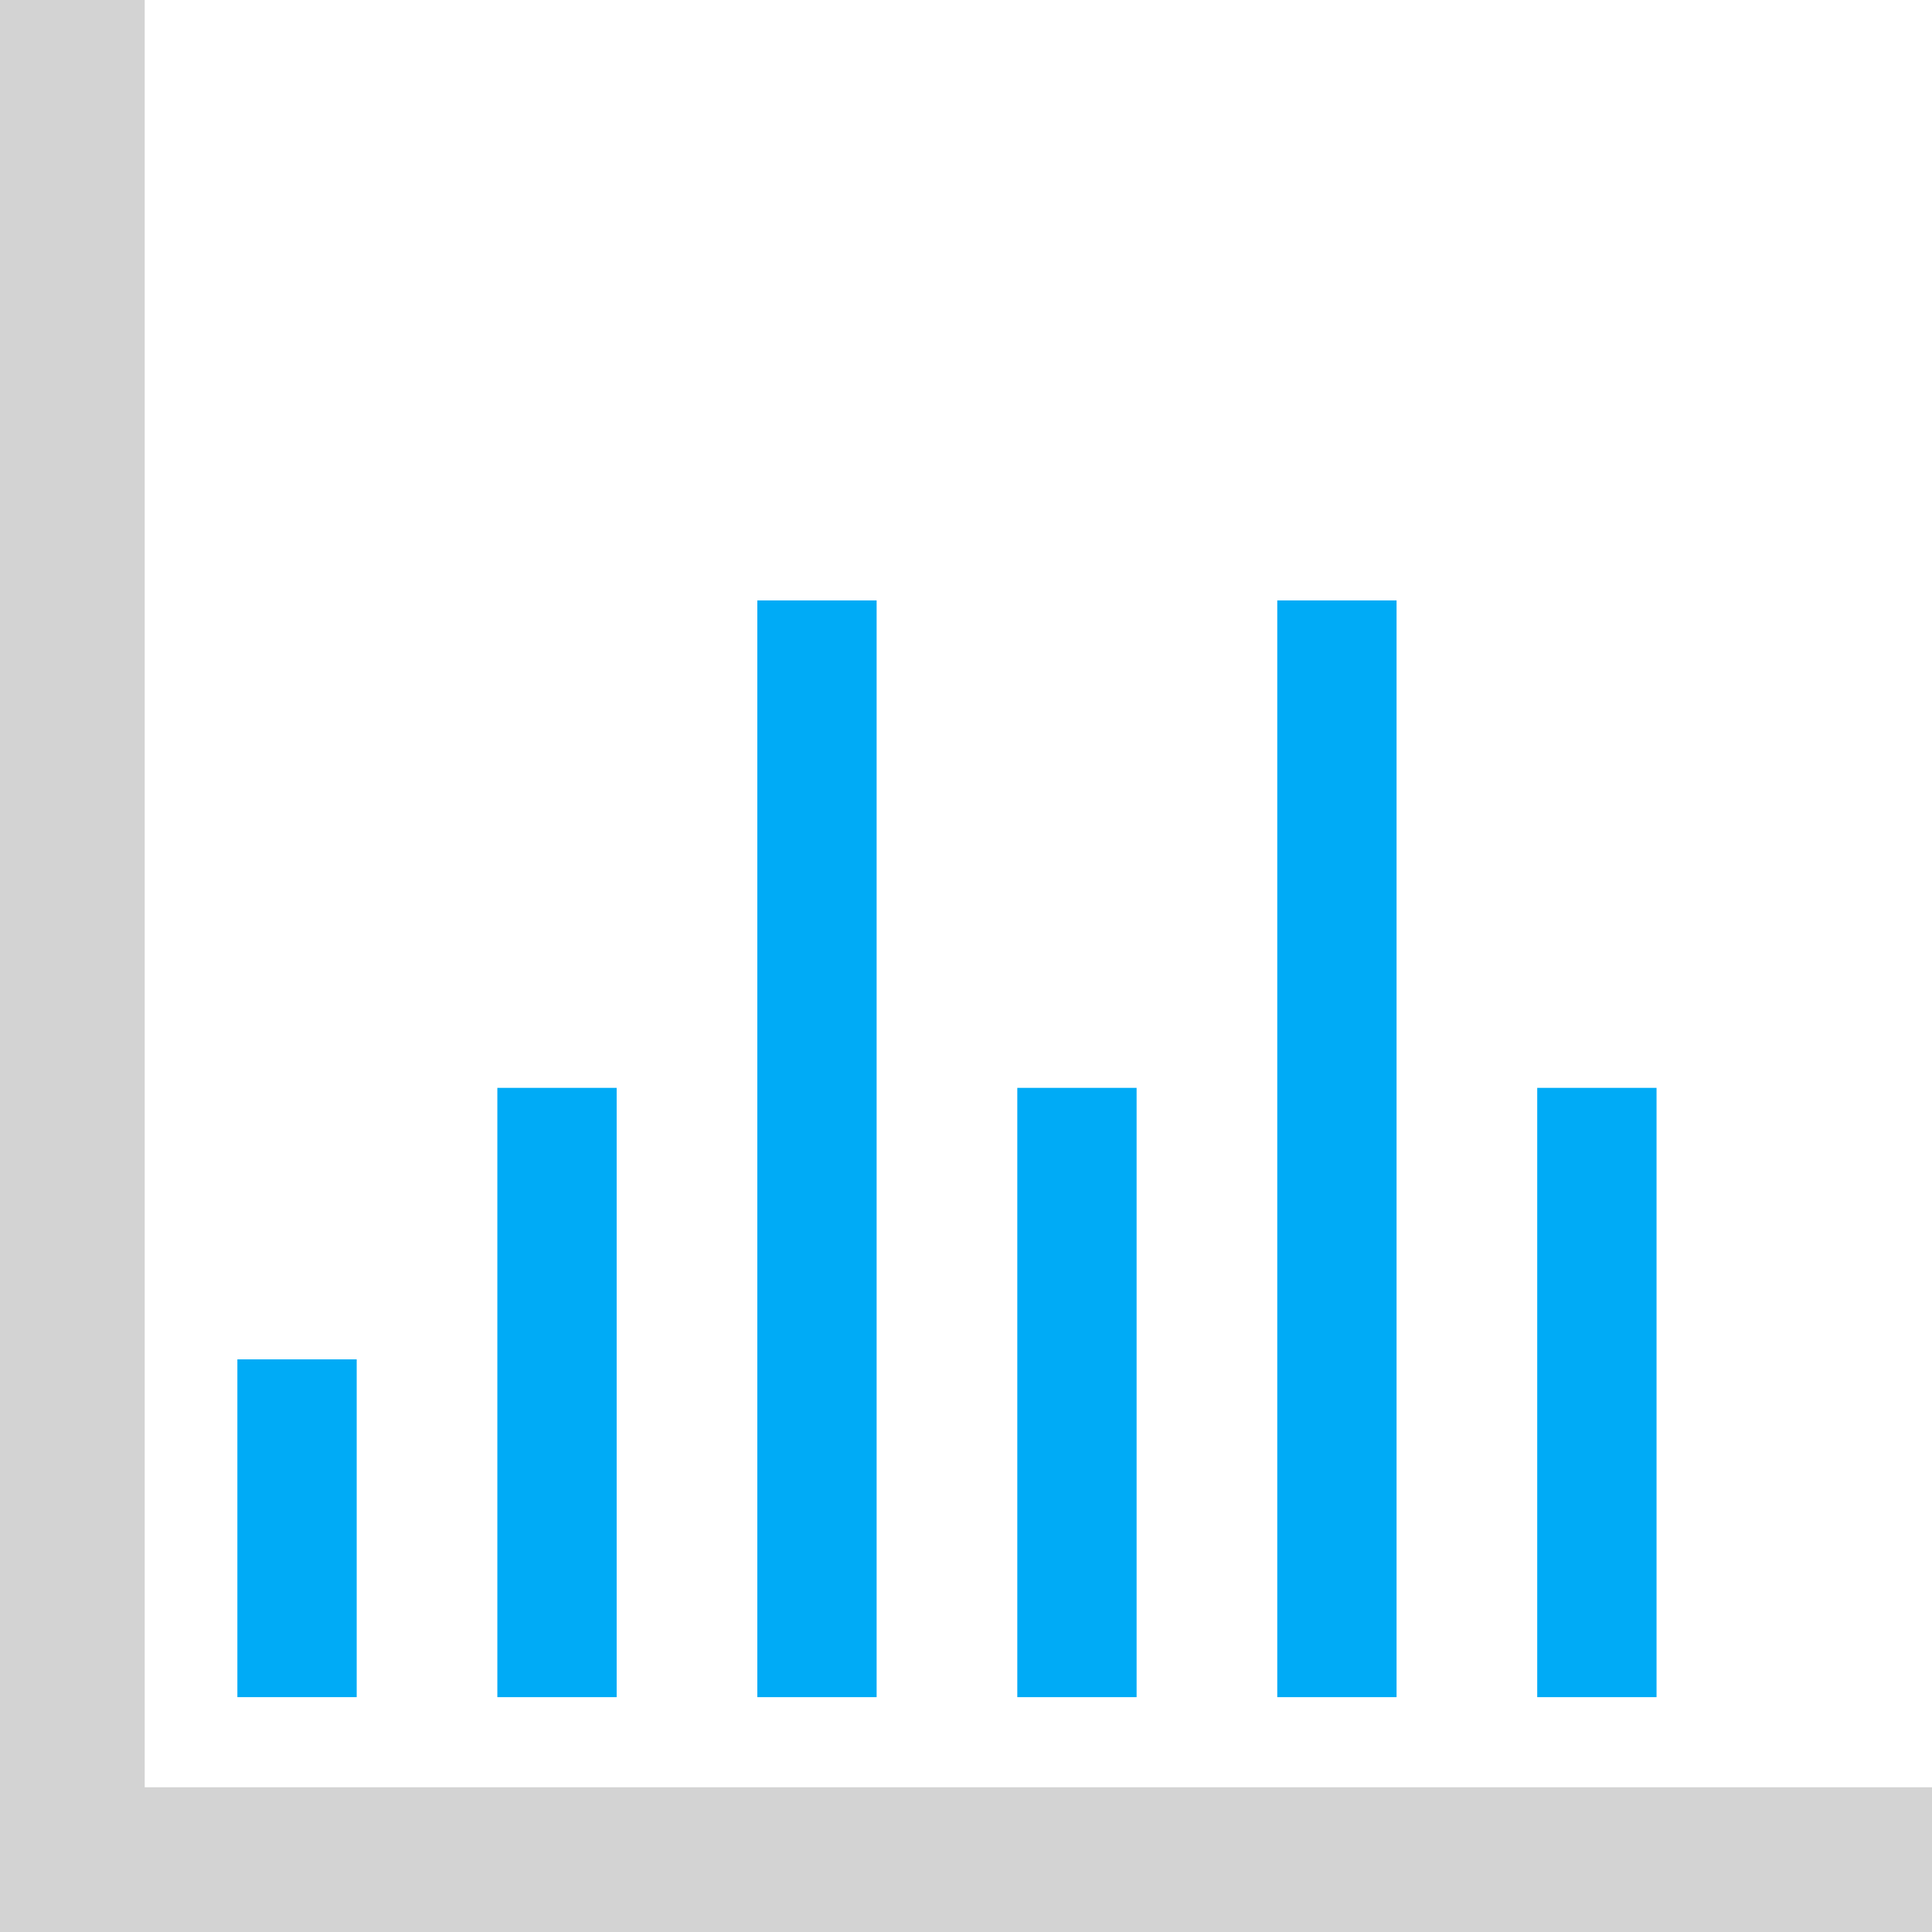<?xml version='1.0' encoding='utf-8'?>
<svg xmlns="http://www.w3.org/2000/svg" id="Layer_2" data-name="Layer 2" viewBox="0 0 179.82 179.819">
  <g id="Color" fill="#00ABF6">
    <rect x="22.094" y="126.522" width="11.106" height="31.439" />
    <rect x="46.29" y="101.252" width="11.106" height="56.71" />
    <rect x="70.487" y="55.884" width="11.105" height="102.078" />
    <rect x="94.684" y="101.252" width="11.105" height="56.71" />
    <rect x="118.88" y="55.884" width="11.105" height="102.078" />
    <rect x="143.076" y="101.252" width="11.106" height="56.71" />
  </g>
  <g id="Grey" fill="#D3D3D3">
    <polygon points="13.469 166.351 179.82 166.351 179.82 179.819 0 179.819 0 0 13.469 0 13.469 166.351" fill-rule="evenodd" />
  </g>
</svg>
